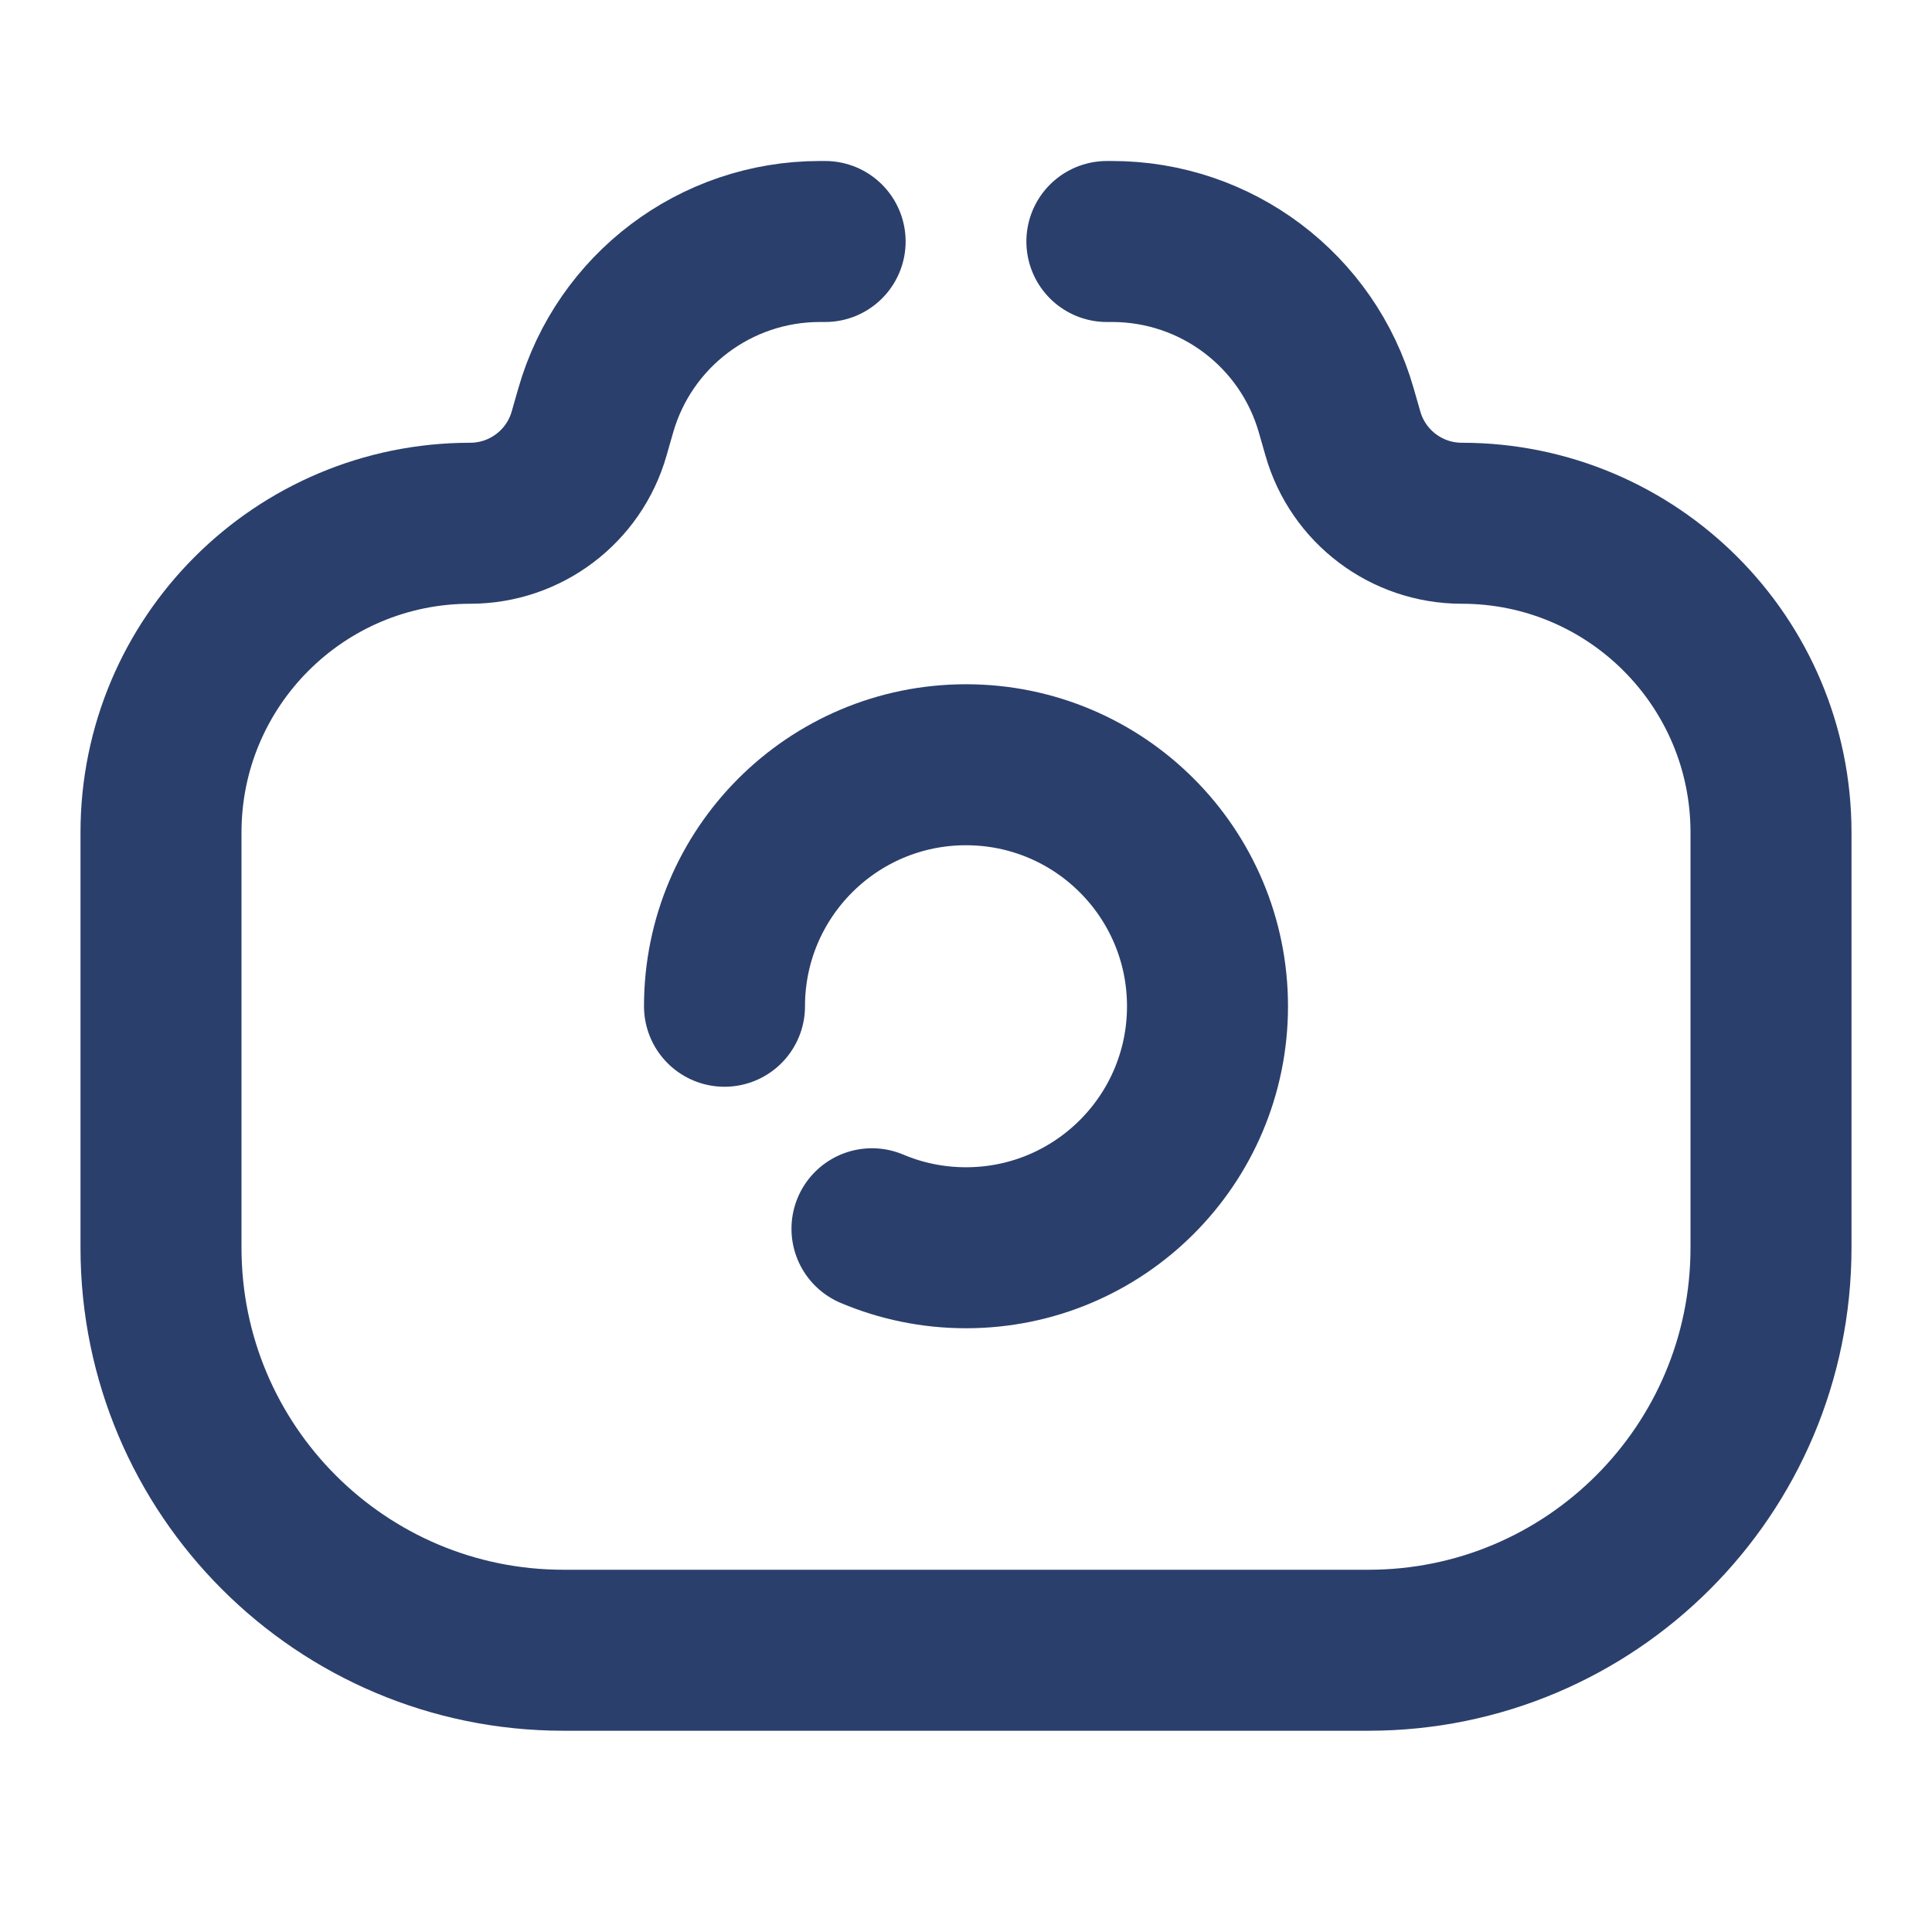 <svg width="24" height="24" viewBox="0 0 24 24" fill="none" xmlns="http://www.w3.org/2000/svg">
<path d="M13.75 3H13.816C15.109 3 16.245 3.857 16.6 5.1L16.682 5.386C16.87 6.045 17.473 6.5 18.159 6.5V6.5C20.28 6.5 22 8.22 22 10.341V15.5C22 18.261 19.761 20.5 17 20.5H7C4.239 20.5 2 18.261 2 15.5V10.341C2 8.22 3.72 6.5 5.841 6.5V6.5C6.527 6.5 7.13 6.045 7.318 5.386L7.4 5.1C7.755 3.857 8.891 3 10.184 3H10.25" stroke="#2B3F6C" stroke-width="2" stroke-linecap="round"/>
<path d="M9 12.5C9 10.843 10.343 9.5 12 9.5C13.657 9.5 15 10.843 15 12.5C15 14.157 13.657 15.5 12 15.5C11.586 15.5 11.191 15.416 10.832 15.264" stroke="#2B3F6C" stroke-width="2" stroke-linecap="round"/>
</svg>
